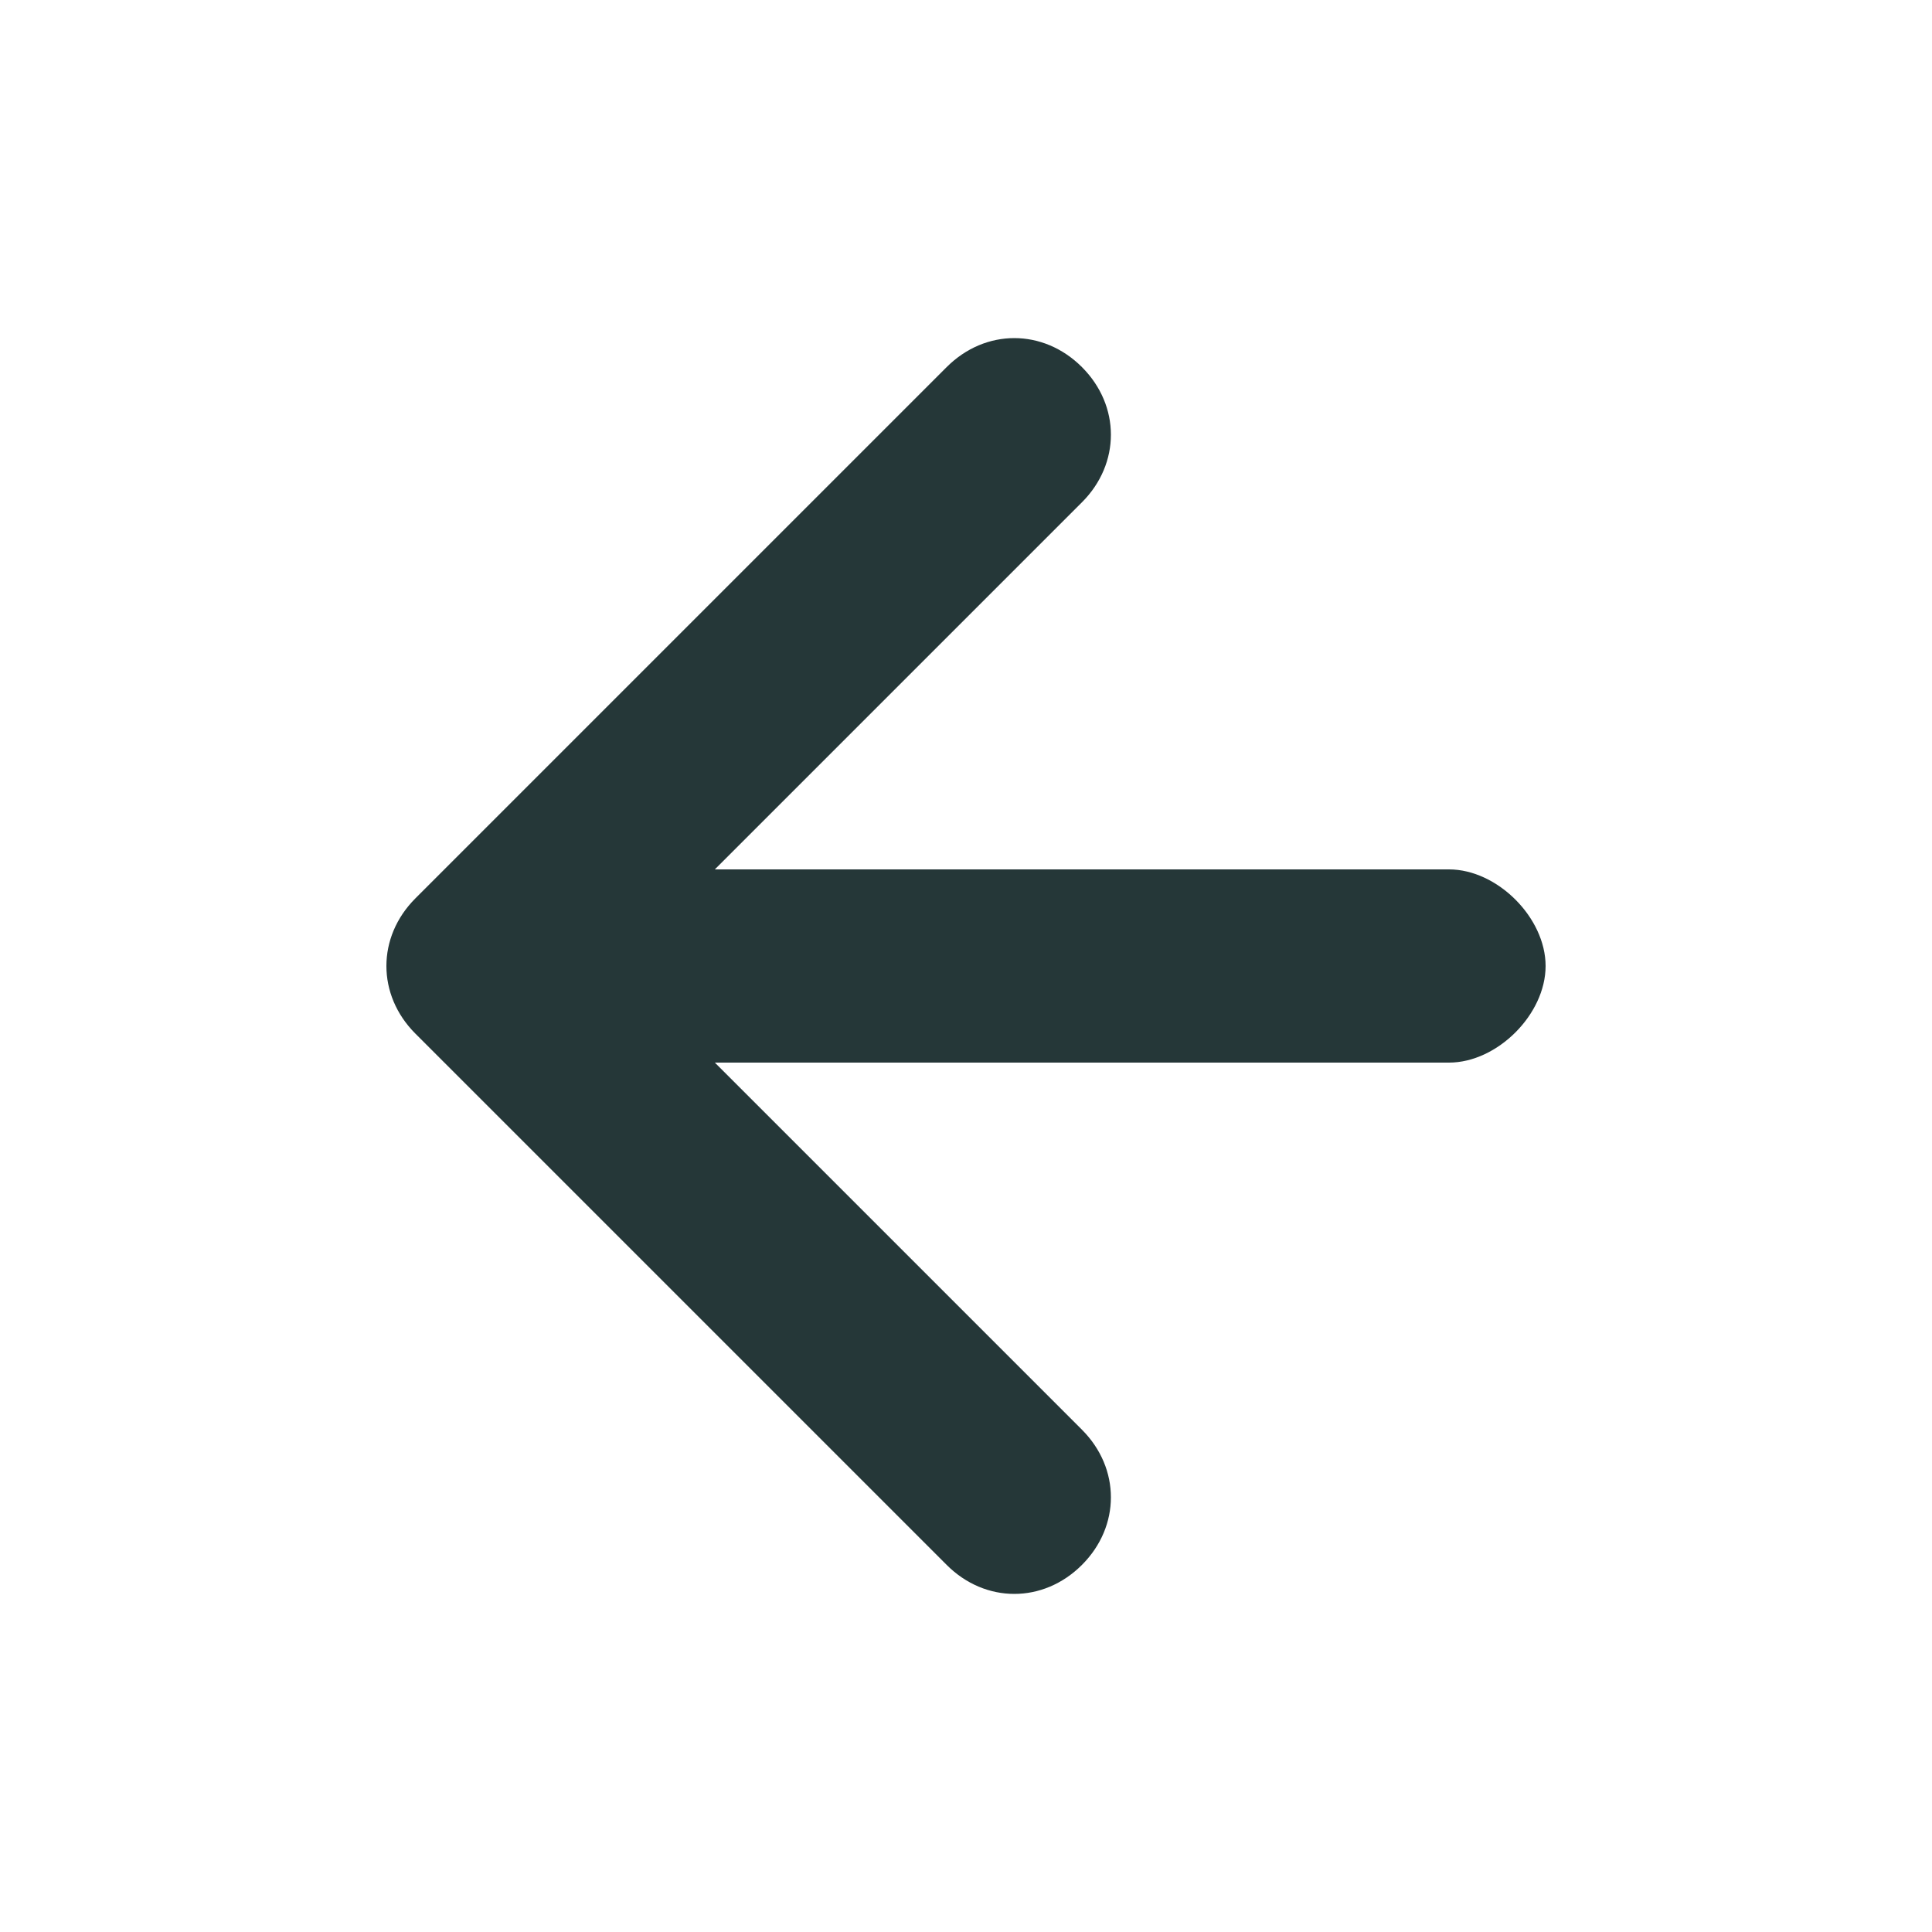 <?xml version="1.0" encoding="utf-8"?>
<!-- Generator: Adobe Illustrator 21.0.0, SVG Export Plug-In . SVG Version: 6.00 Build 0)  -->
<svg version="1.1" id="Слой_1" xmlns="http://www.w3.org/2000/svg" xmlns:xlink="http://www.w3.org/1999/xlink" x="0px" y="0px"
	 viewBox="0 0 20 20" style="enable-background:new 0 0 20 20;" xml:space="preserve">
<style type="text/css">
	.st0{fill:none;}
	.st1{fill:#253738;}
</style>
<rect x="0" class="st0" width="20" height="20"/>
<path class="st1" d="M15,9h-1h-2H7.4l3.8-3.8c0.4-0.4,0.4-1,0-1.4s-1-0.4-1.4,0L4.3,9.3l0,0c-0.4,0.4-0.4,1,0,1.4l0,0l5.5,5.5
	c0.4,0.4,1,0.4,1.4,0s0.4-1,0-1.4L7.4,11H12h2h1c0.5,0,1-0.5,1-1S15.5,9,15,9z"/>
</svg>
